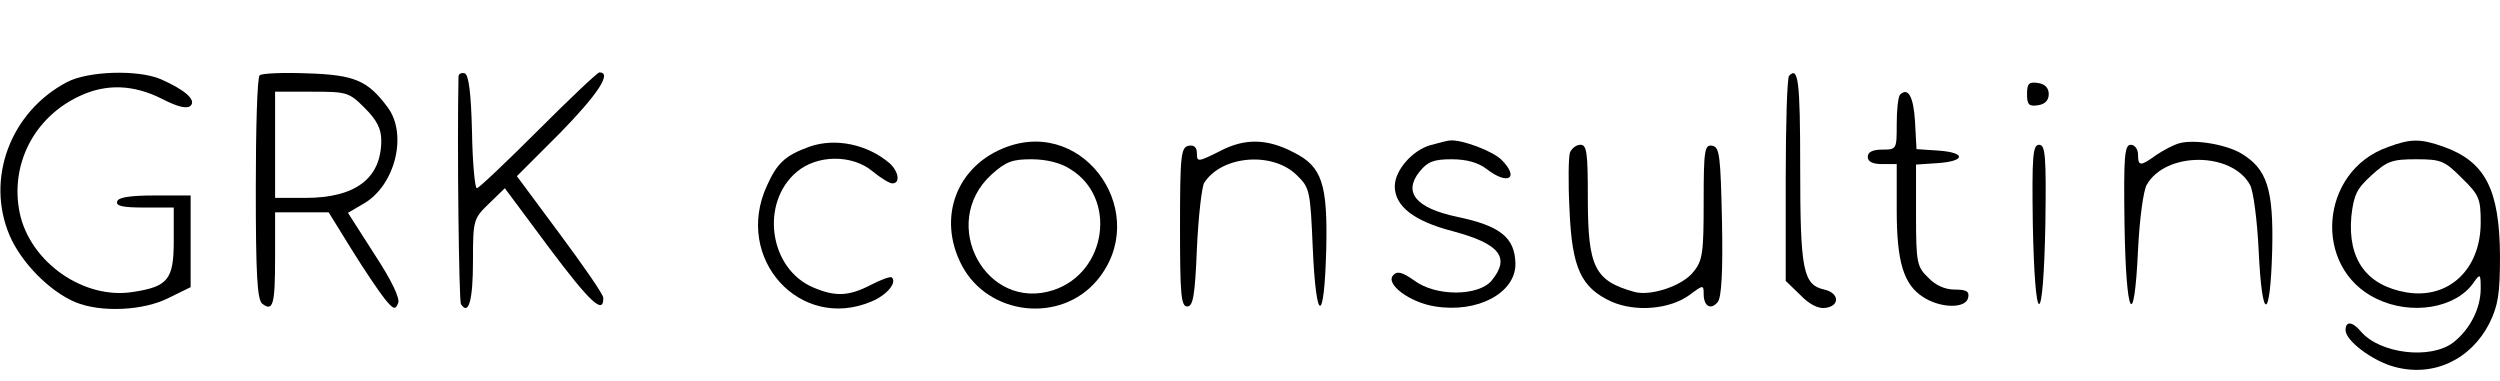 <?xml version="1.0" standalone="no"?>
<!DOCTYPE svg PUBLIC "-//W3C//DTD SVG 20010904//EN"
 "http://www.w3.org/TR/2001/REC-SVG-20010904/DTD/svg10.dtd">
<svg version="1.0" xmlns="http://www.w3.org/2000/svg"
 width="518pt" height="79pt" viewBox="0 0 518 79"
 preserveAspectRatio="xMidYMid meet">

<g transform="translate(0,79) scale(0.1,-0.1)"
fill="#000000" stroke="none">
<path d="M139 620 c-118 -62 -169 -201 -119 -318 24 -56 83 -116 136 -138 52
-22 142 -18 194 9 l45 22 0 95 0 95 -74 0 c-51 0 -76 -4 -78 -12 -4 -10 12
-13 56 -13 l61 0 0 -70 c0 -79 -12 -94 -85 -105 -101 -16 -212 61 -234 163
-21 100 29 199 124 243 55 26 112 24 171 -6 33 -17 52 -21 59 -14 12 12 -12
33 -62 55 -47 20 -150 17 -194 -6z"/>
<path d="M538 634 c-5 -4 -8 -110 -8 -234 0 -178 3 -230 13 -239 23 -18 27 -2
27 96 l0 93 55 0 56 0 47 -76 c26 -42 57 -88 69 -103 18 -22 22 -24 28 -9 4
10 -13 46 -49 101 l-55 86 34 20 c64 38 90 143 48 199 -41 55 -68 67 -166 70
-51 2 -95 0 -99 -4z m218 -68 c25 -25 34 -43 34 -67 0 -79 -54 -119 -157 -119
l-63 0 0 110 0 110 76 0 c73 0 77 -1 110 -34z"/>
<path d="M950 631 c-3 -147 1 -464 5 -471 16 -25 25 8 25 89 0 85 1 88 33 119
l33 32 93 -125 c84 -112 112 -138 111 -102 0 7 -41 66 -90 132 l-89 120 90 90
c77 79 108 125 81 125 -4 0 -61 -54 -127 -120 -66 -66 -123 -120 -127 -120 -4
0 -9 53 -10 117 -2 82 -7 118 -15 121 -7 2 -13 -1 -13 -7z"/>
<path d="M3707 633 c-4 -3 -7 -100 -7 -215 l0 -210 30 -29 c19 -20 38 -29 52
-27 31 4 29 31 -2 38 -44 10 -50 39 -50 253 0 180 -4 210 -23 190z"/>
<path d="M4200 595 c0 -22 4 -26 23 -23 14 2 22 10 22 23 0 13 -8 21 -22 23
-19 3 -23 -1 -23 -23z"/>
<path d="M3937 594 c-4 -4 -7 -31 -7 -61 0 -52 0 -53 -30 -53 -20 0 -30 -5
-30 -15 0 -10 10 -15 30 -15 l30 0 0 -95 c0 -107 14 -154 54 -180 36 -24 89
-25 94 -2 3 13 -3 17 -28 17 -20 0 -40 9 -55 25 -23 22 -25 31 -25 129 l0 105
45 3 c58 4 59 22 1 26 l-45 3 -3 56 c-3 52 -14 73 -31 57z"/>
<path d="M1677 486 c-50 -18 -67 -34 -88 -81 -69 -150 68 -302 216 -240 32 13
54 39 43 50 -2 3 -22 -4 -43 -15 -46 -24 -74 -25 -119 -6 -92 38 -112 175 -35
240 43 36 115 36 157 1 17 -14 35 -25 41 -25 17 0 13 25 -6 42 -46 39 -112 53
-166 34z"/>
<path d="M2087 486 c-105 -38 -146 -147 -94 -246 55 -104 204 -121 280 -31
113 135 -22 336 -186 277z m130 -46 c98 -59 77 -214 -34 -251 -140 -46 -239
138 -129 239 30 27 43 32 83 32 30 0 60 -7 80 -20z"/>
<path d="M2528 477 c-46 -23 -48 -23 -48 -5 0 13 -6 18 -17 16 -16 -3 -18 -19
-18 -168 0 -140 2 -165 15 -165 12 0 16 22 20 120 3 66 10 127 15 136 36 57
143 66 193 15 26 -25 27 -33 32 -149 7 -160 24 -161 28 -2 3 134 -9 170 -67
199 -55 29 -102 30 -153 3z"/>
<path d="M2963 489 c-37 -11 -73 -52 -73 -85 0 -41 39 -72 120 -93 97 -26 120
-54 81 -102 -27 -33 -116 -34 -161 0 -24 17 -35 20 -43 11 -18 -18 34 -57 87
-65 88 -14 166 28 166 88 -1 55 -31 79 -122 98 -84 18 -111 50 -77 93 17 21
29 26 67 26 31 0 55 -7 72 -20 45 -35 69 -19 31 19 -18 18 -82 42 -106 40 -5
0 -24 -5 -42 -10z"/>
<path d="M4515 493 c-11 -3 -32 -14 -47 -24 -33 -24 -38 -24 -38 1 0 11 -7 20
-15 20 -13 0 -15 -23 -13 -165 3 -193 20 -225 28 -53 3 63 11 123 18 135 39
69 176 69 214 0 7 -12 15 -74 18 -137 7 -149 24 -147 28 2 3 127 -11 168 -64
200 -32 19 -98 30 -129 21z"/>
<path d="M4947 485 c-141 -50 -156 -250 -23 -314 72 -35 164 -20 201 33 14 20
15 19 15 -12 0 -41 -22 -84 -56 -111 -47 -37 -154 -24 -193 23 -17 20 -31 21
-31 2 0 -22 56 -64 101 -76 80 -22 158 14 197 90 18 37 22 60 22 140 -1 137
-30 195 -117 226 -48 17 -68 17 -116 -1z m154 -64 c36 -35 39 -43 39 -92 0
-97 -66 -159 -153 -145 -83 14 -123 68 -115 158 5 44 11 57 42 85 32 29 42 33
92 33 52 0 59 -3 95 -39z"/>
<path d="M3253 474 c-3 -8 -4 -61 -1 -118 5 -122 24 -162 87 -191 50 -22 121
-16 162 14 28 21 29 21 29 2 0 -26 15 -34 29 -17 8 9 11 63 9 167 -3 137 -5
154 -20 157 -16 3 -18 -8 -18 -116 0 -105 -2 -122 -21 -145 -22 -29 -88 -51
-122 -42 -83 23 -97 51 -97 195 0 92 -2 110 -15 110 -9 0 -18 -7 -22 -16z"/>
<path d="M4212 325 c2 -102 7 -165 13 -165 6 0 11 63 13 165 2 143 0 165 -13
165 -13 0 -15 -22 -13 -165z"/>
</g>
</svg>
